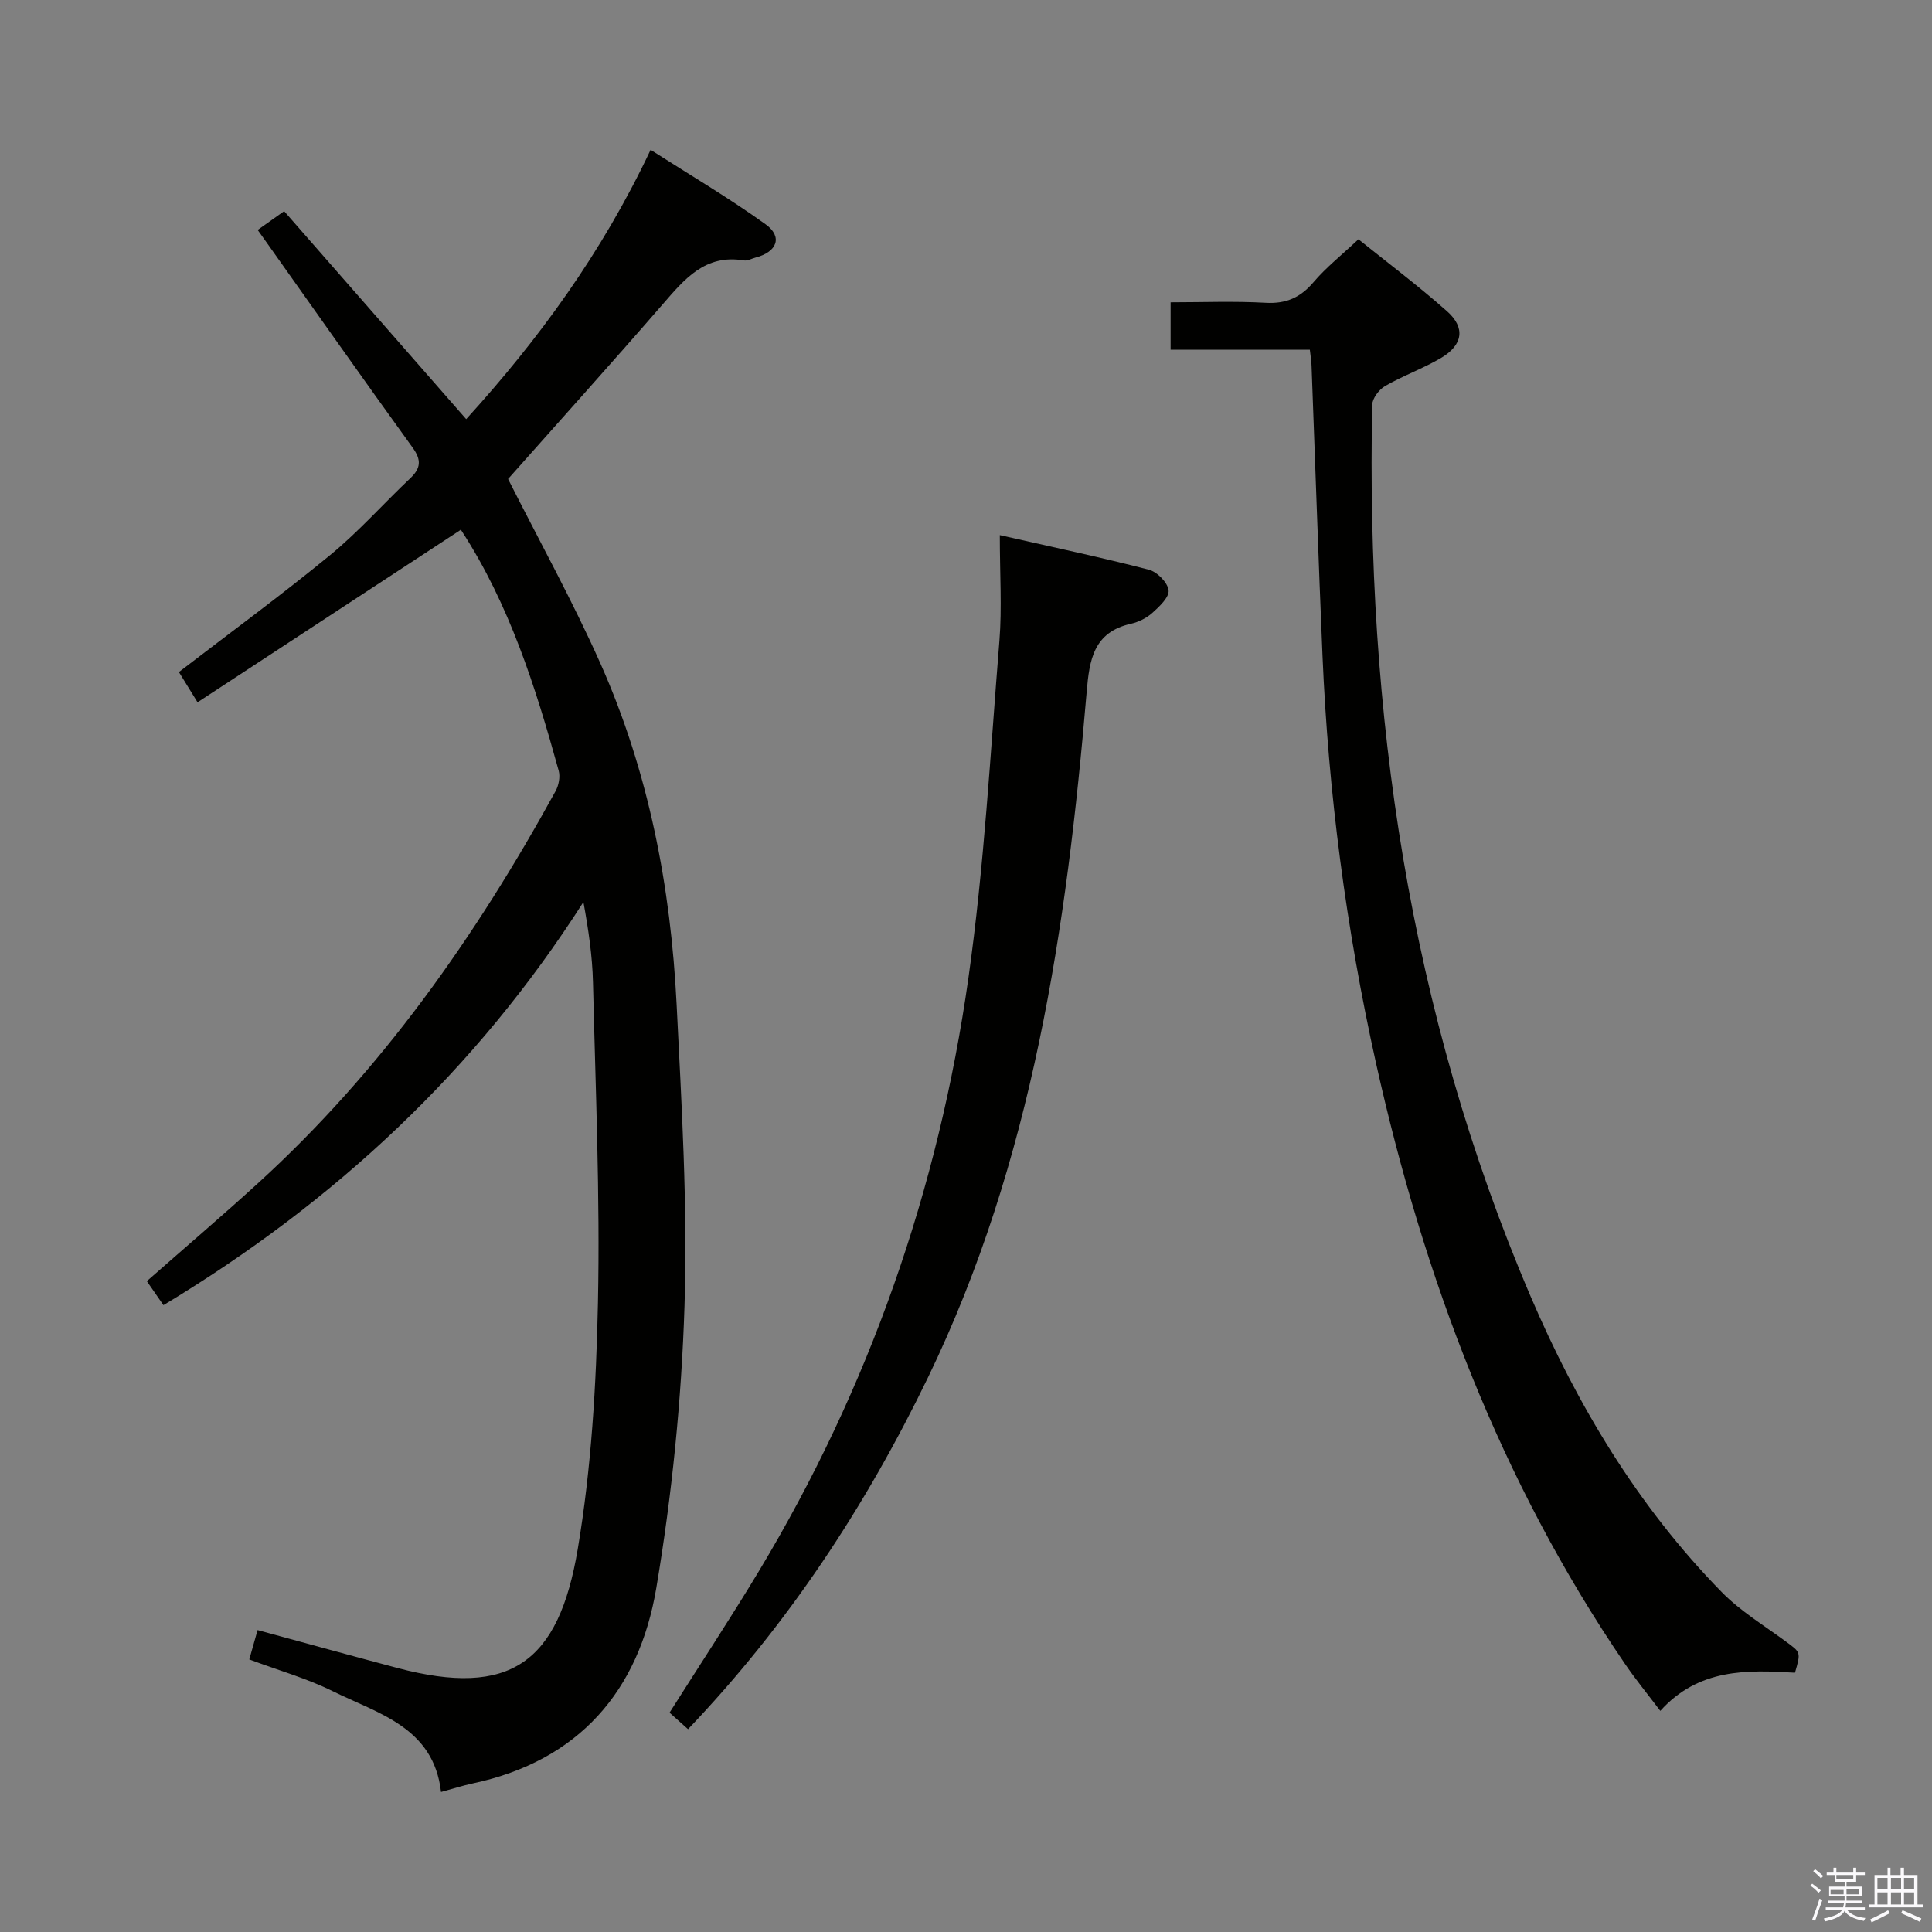 <svg enable-background="new 0 0 400 400" viewBox="0 0 400 400" xmlns="http://www.w3.org/2000/svg"><rect x="0" y="0" width="400" height="400" fill="#808080" stroke="none"/><path d="m374.8 390.4.4-.4c.7.5 1.3 1 1.8 1.4l-.5.5c-.5-.6-1.1-1.1-1.7-1.5zm1 7.3-.6-.3c.5-1.4 1.1-2.8 1.5-4.3.2.1.4.2.6.3-.5 1.3-1 2.8-1.5 4.3zm-.4-10.3.4-.4c.4.3 1 .8 1.7 1.4l-.5.5c-.4-.5-1-1-1.6-1.5zm2.5.3h1.7v-1h.6v1h3.5v-1h.6v1h1.8v.5h-1.8v1.4h-2v1h3.2v2h-3.2v.9h3.3v.5h-3.4c0 .3-.1.6-.1.9h4v.5h-3.7c.7.9 1.9 1.5 3.8 1.7-.1.2-.2.4-.3.6-2.1-.4-3.5-1.1-4-2.1-.4 1-1.8 1.7-4 2.2-.1-.2-.2-.4-.3-.6 2.1-.4 3.4-1 3.8-1.8h-3.4v-.5h3.6c.1-.3.1-.6.2-.9h-3.3v-.5h3.4c0-.3 0-.6 0-.9h-3.2v-2h3.3v-1h-2.1v-1.4h-1.7v-.5zm1.1 3.5v1h2.7c0-.3 0-.4 0-.4 0-.2 0-.2 0-.2 0-.1 0-.2 0-.3h-2.7zm1.2-3v.9h3.5v-.9zm4.7 3h-2.6v.6.4h2.6z" fill="#fbfafc"/><path d="m393.6 386.7h.6v1.5h2.8v6.1h1.1v.6h-11.1v-.6h1.1v-6.1h2.7v-1.5h.6v1.5h2.1v-1.5zm-2.7 8.8.4.6c-1.2.6-2.5 1.3-3.8 1.9-.1-.2-.2-.4-.3-.6 1.2-.6 2.5-1.2 3.7-1.9zm-2.2-6.7v2.4h2.1v-2.4zm0 3v2.5h2.1v-2.5zm2.8-3v2.4h2.1v-2.4zm0 3v2.5h2.1v-2.5zm6 6.1c-1.4-.7-2.7-1.3-3.9-1.8l.3-.6c1.5.6 2.7 1.2 3.9 1.7zm-1.2-9.1h-2.1v2.4h2.1zm-2.1 3v2.5h2.1v-2.5z" fill="#fbfafc"/><g fill="#010100"><path d="m53.35 47.61c1.9-1.34 3.38-2.39 5.48-3.89 12.44 14.22 24.88 28.42 37.69 43.06 14.87-16.35 28.05-34.3 38.18-55.76 8.13 5.2 16.22 9.96 23.81 15.42 3.6 2.59 2.38 5.73-2.09 6.89-.8.21-1.65.71-2.39.59-8.06-1.36-12.34 3.9-16.89 9.15-10.68 12.31-21.59 24.42-31.95 36.1 6.43 12.75 13.36 25.25 19.15 38.26 9.96 22.4 14.54 46.21 15.75 70.59 1.03 20.76 2.29 41.59 1.63 62.34-.62 19.53-2.6 39.15-5.84 58.41-3.57 21.25-15.96 35.78-38.01 40.47-2.11.45-4.17 1.12-6.56 1.77-1.53-13.41-12.99-16.2-22.47-20.89-5.32-2.63-11.13-4.27-17.23-6.55.59-2.11 1.15-4.08 1.72-6.08 9.87 2.68 19.42 5.32 28.99 7.86 23.33 6.17 33.34-1.11 37.29-24.6 2.83-16.8 3.84-34.03 4.19-51.1.45-22.08-.5-44.19-1.03-66.29-.13-5.43-.93-10.85-1.98-16.6-22.22 34.78-51.38 62.03-86.95 83.46-1.29-1.86-2.36-3.4-3.44-4.97 7.88-6.93 15.58-13.5 23.05-20.31 25.51-23.25 45.05-51.06 61.57-81.14.66-1.19 1-2.97.65-4.24-4.79-17.32-10.2-34.42-20.11-49.67-.26-.4-.7-.67-.18-.19-18.18 11.91-36.07 23.63-54.48 35.7-1.85-3-2.94-4.76-3.86-6.26 10.63-8.17 21.21-15.92 31.33-24.23 5.89-4.84 11-10.62 16.56-15.88 2.2-2.08 2.36-3.78.51-6.34-10.22-14.14-20.26-28.42-30.36-42.66-.48-.66-.95-1.32-1.73-2.42z"/><path d="m271.19 72.41c-9.86 0-19.17 0-28.83 0 0-3.21 0-6.11 0-9.82 6.54 0 13.13-.27 19.69.1 4.25.24 7.21-1.1 9.92-4.29 2.57-3.02 5.75-5.54 9.28-8.86 5.83 4.69 12.3 9.55 18.33 14.89 3.87 3.43 3.31 7-1.24 9.69-3.71 2.19-7.84 3.65-11.58 5.81-1.25.72-2.63 2.55-2.66 3.9-1.32 63.66 7.59 125.61 32.76 184.49 9.64 22.54 22.25 43.59 39.59 61.29 3.91 3.99 8.86 6.97 13.4 10.33 2.96 2.18 3.02 2.11 1.78 6.38-9.88-.6-19.95-.92-27.88 7.9-2.62-3.46-5.11-6.5-7.32-9.74-25.85-37.87-41.64-79.9-51.55-124.4-6.18-27.79-9.86-55.89-11.07-84.31-.85-19.94-1.5-39.89-2.26-59.84-.01-.97-.18-1.93-.36-3.52z"/><path d="m207 110.79c11.23 2.55 21.1 4.63 30.85 7.16 1.71.44 3.9 2.65 4.09 4.26.17 1.43-1.91 3.38-3.37 4.69-1.19 1.07-2.84 1.88-4.41 2.24-7.78 1.74-8.62 7.5-9.18 14.15-4.14 48.82-11.17 97.03-32.8 141.8-12.89 26.67-29 51.2-49.73 72.92-1.29-1.15-2.6-2.32-3.83-3.42 6.3-9.95 12.61-19.51 18.51-29.32 22.82-37.93 37.17-79.02 43.36-122.72 3.28-23.15 4.55-46.6 6.43-69.94.54-6.75.08-13.58.08-21.82z"/></g></svg>